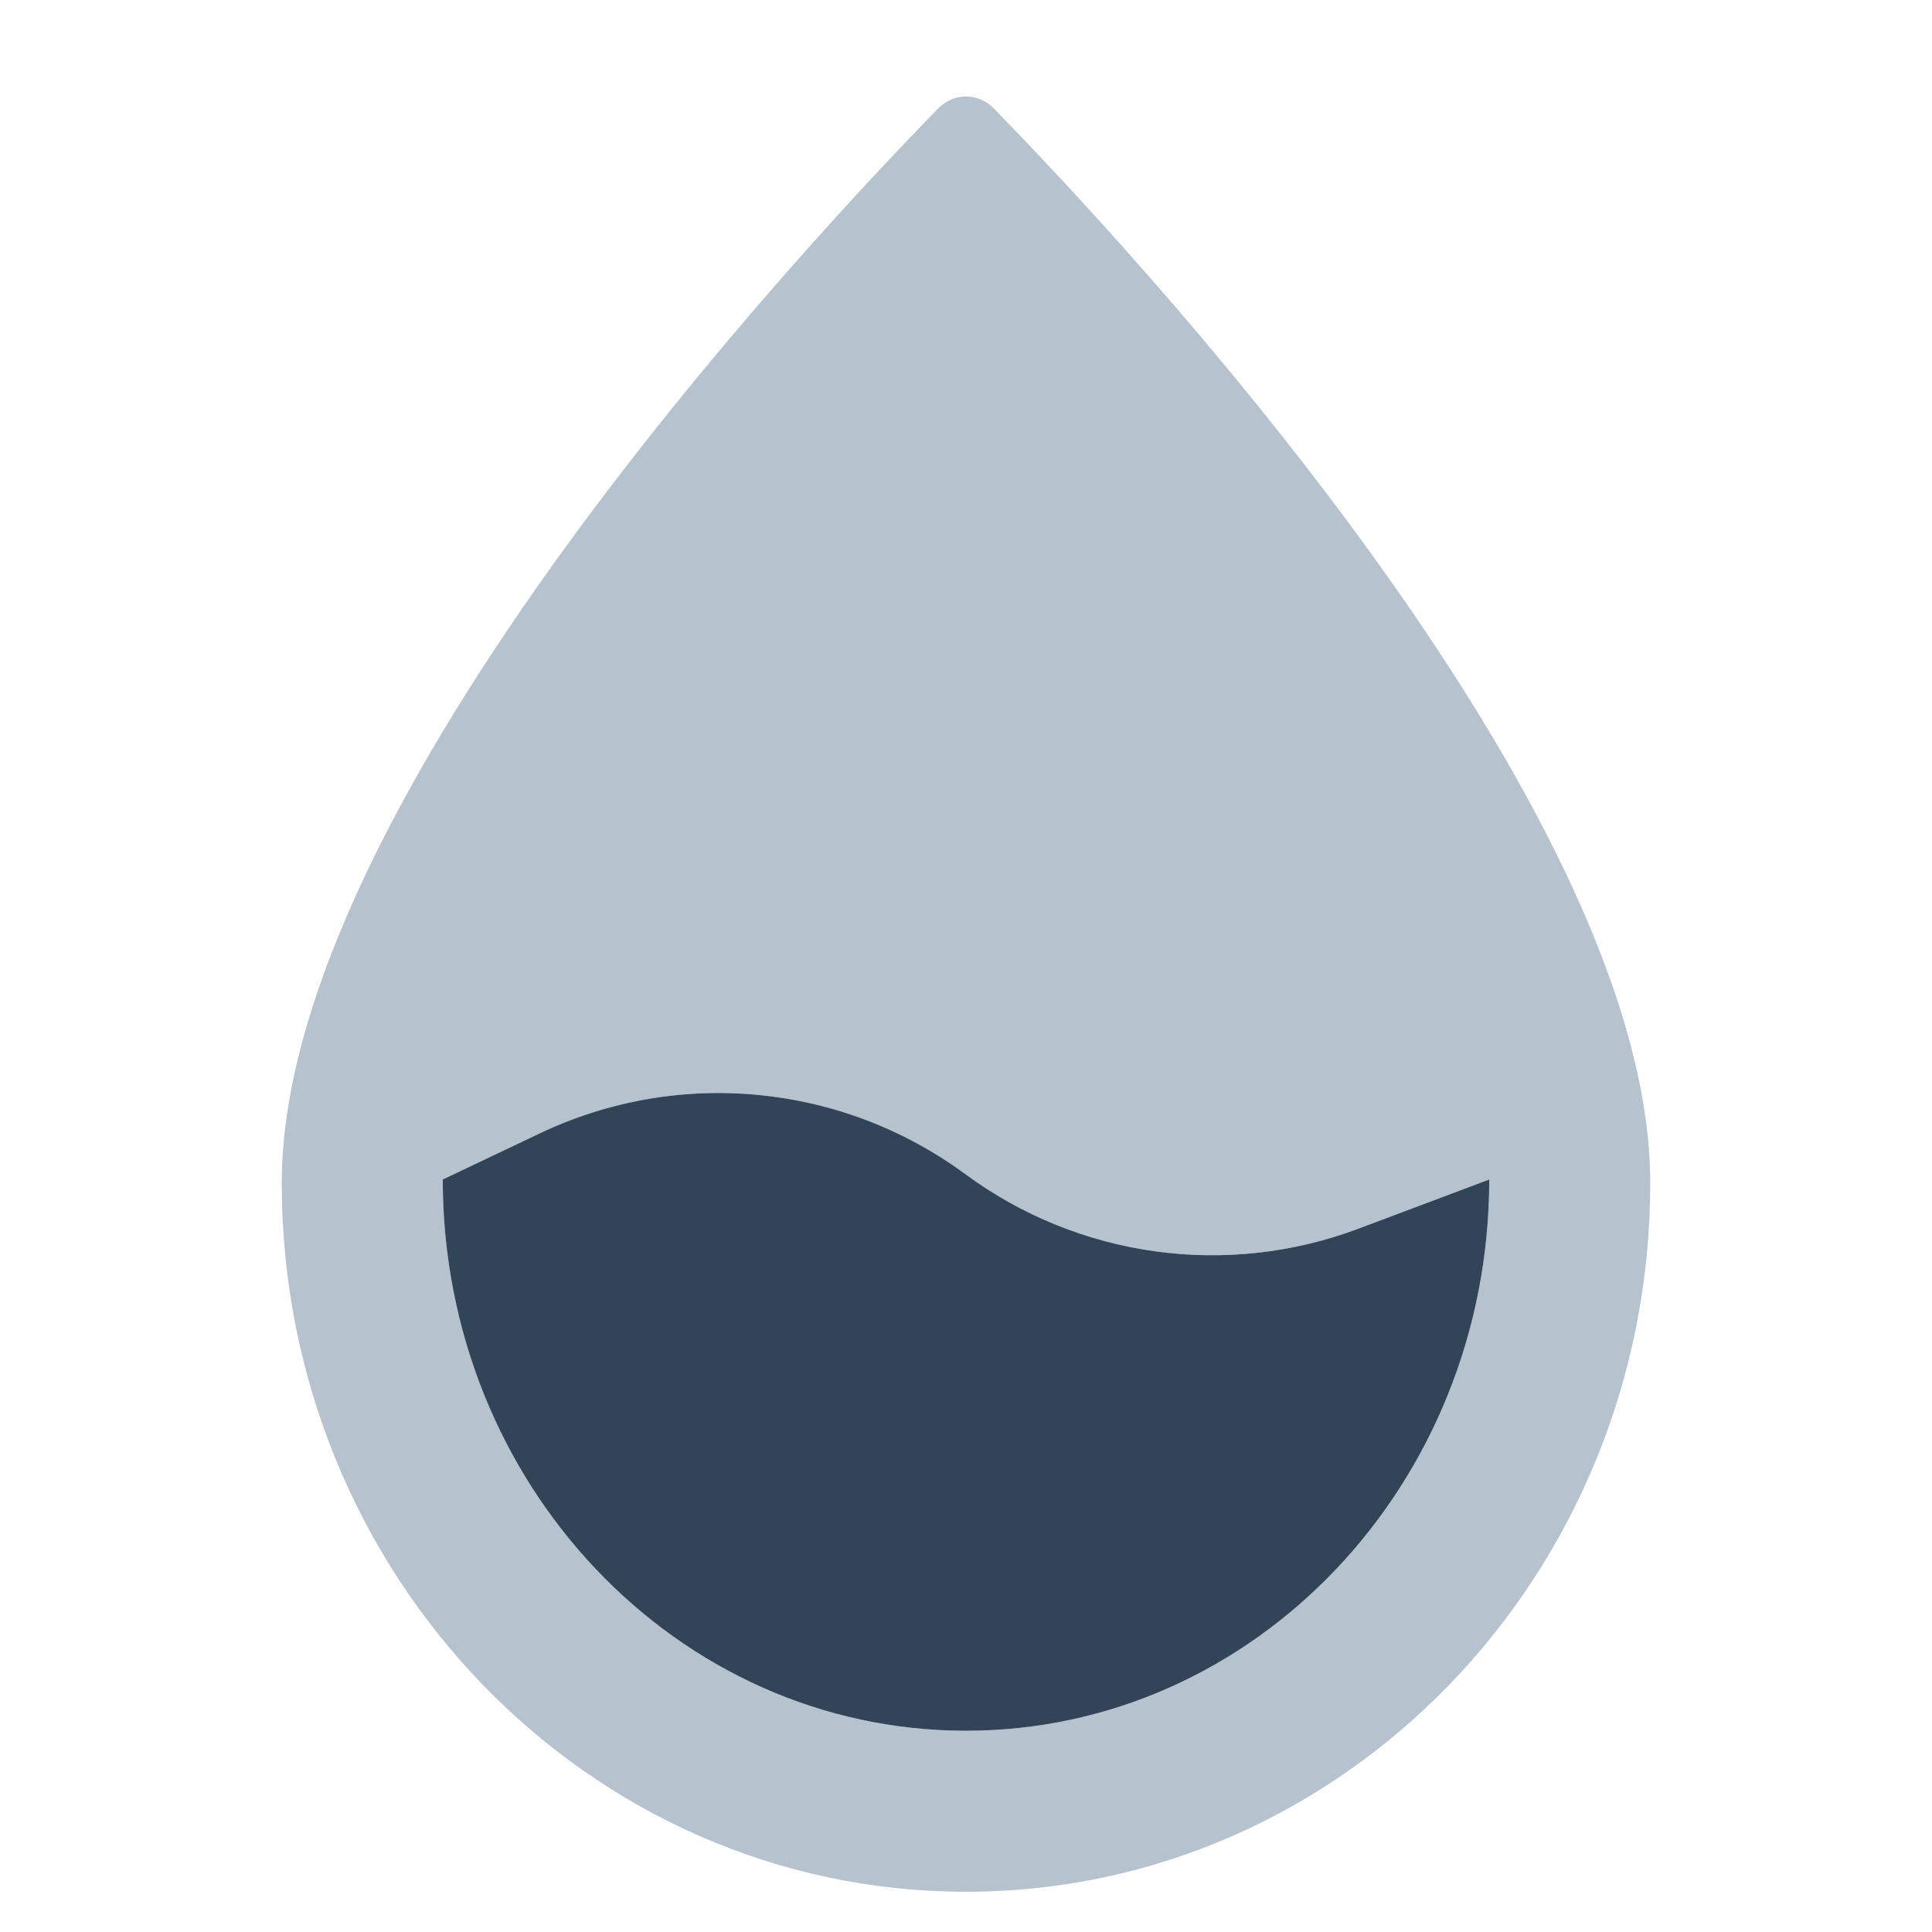 <svg width="48" height="48" viewBox="0 0 48 48" fill="none" xmlns="http://www.w3.org/2000/svg">
<path fill-rule="evenodd" clip-rule="evenodd" d="M24.685 2.689C27.861 5.935 41 19.931 41 29.391C41 39.116 33.389 47 24 47C14.611 47 7 39.116 7 29.391C7 19.931 20.139 5.935 23.315 2.689C23.695 2.301 24.305 2.301 24.685 2.689ZM11 29.304C11 36.868 16.82 43 24 43C31.18 43 37 36.868 37 29.304L33.752 30.525C30.477 31.757 26.8 31.247 23.983 29.171C20.915 26.911 16.852 26.521 13.411 28.158L11 29.304Z" fill="#B6C2CD"/>
<path d="M24 43C16.82 43 11 36.868 11 29.304L13.411 28.158C16.852 26.521 20.915 26.911 23.983 29.171C26.8 31.247 30.477 31.757 33.752 30.525L37 29.304C37 36.868 31.18 43 24 43Z" fill="#324558"/>
</svg>
